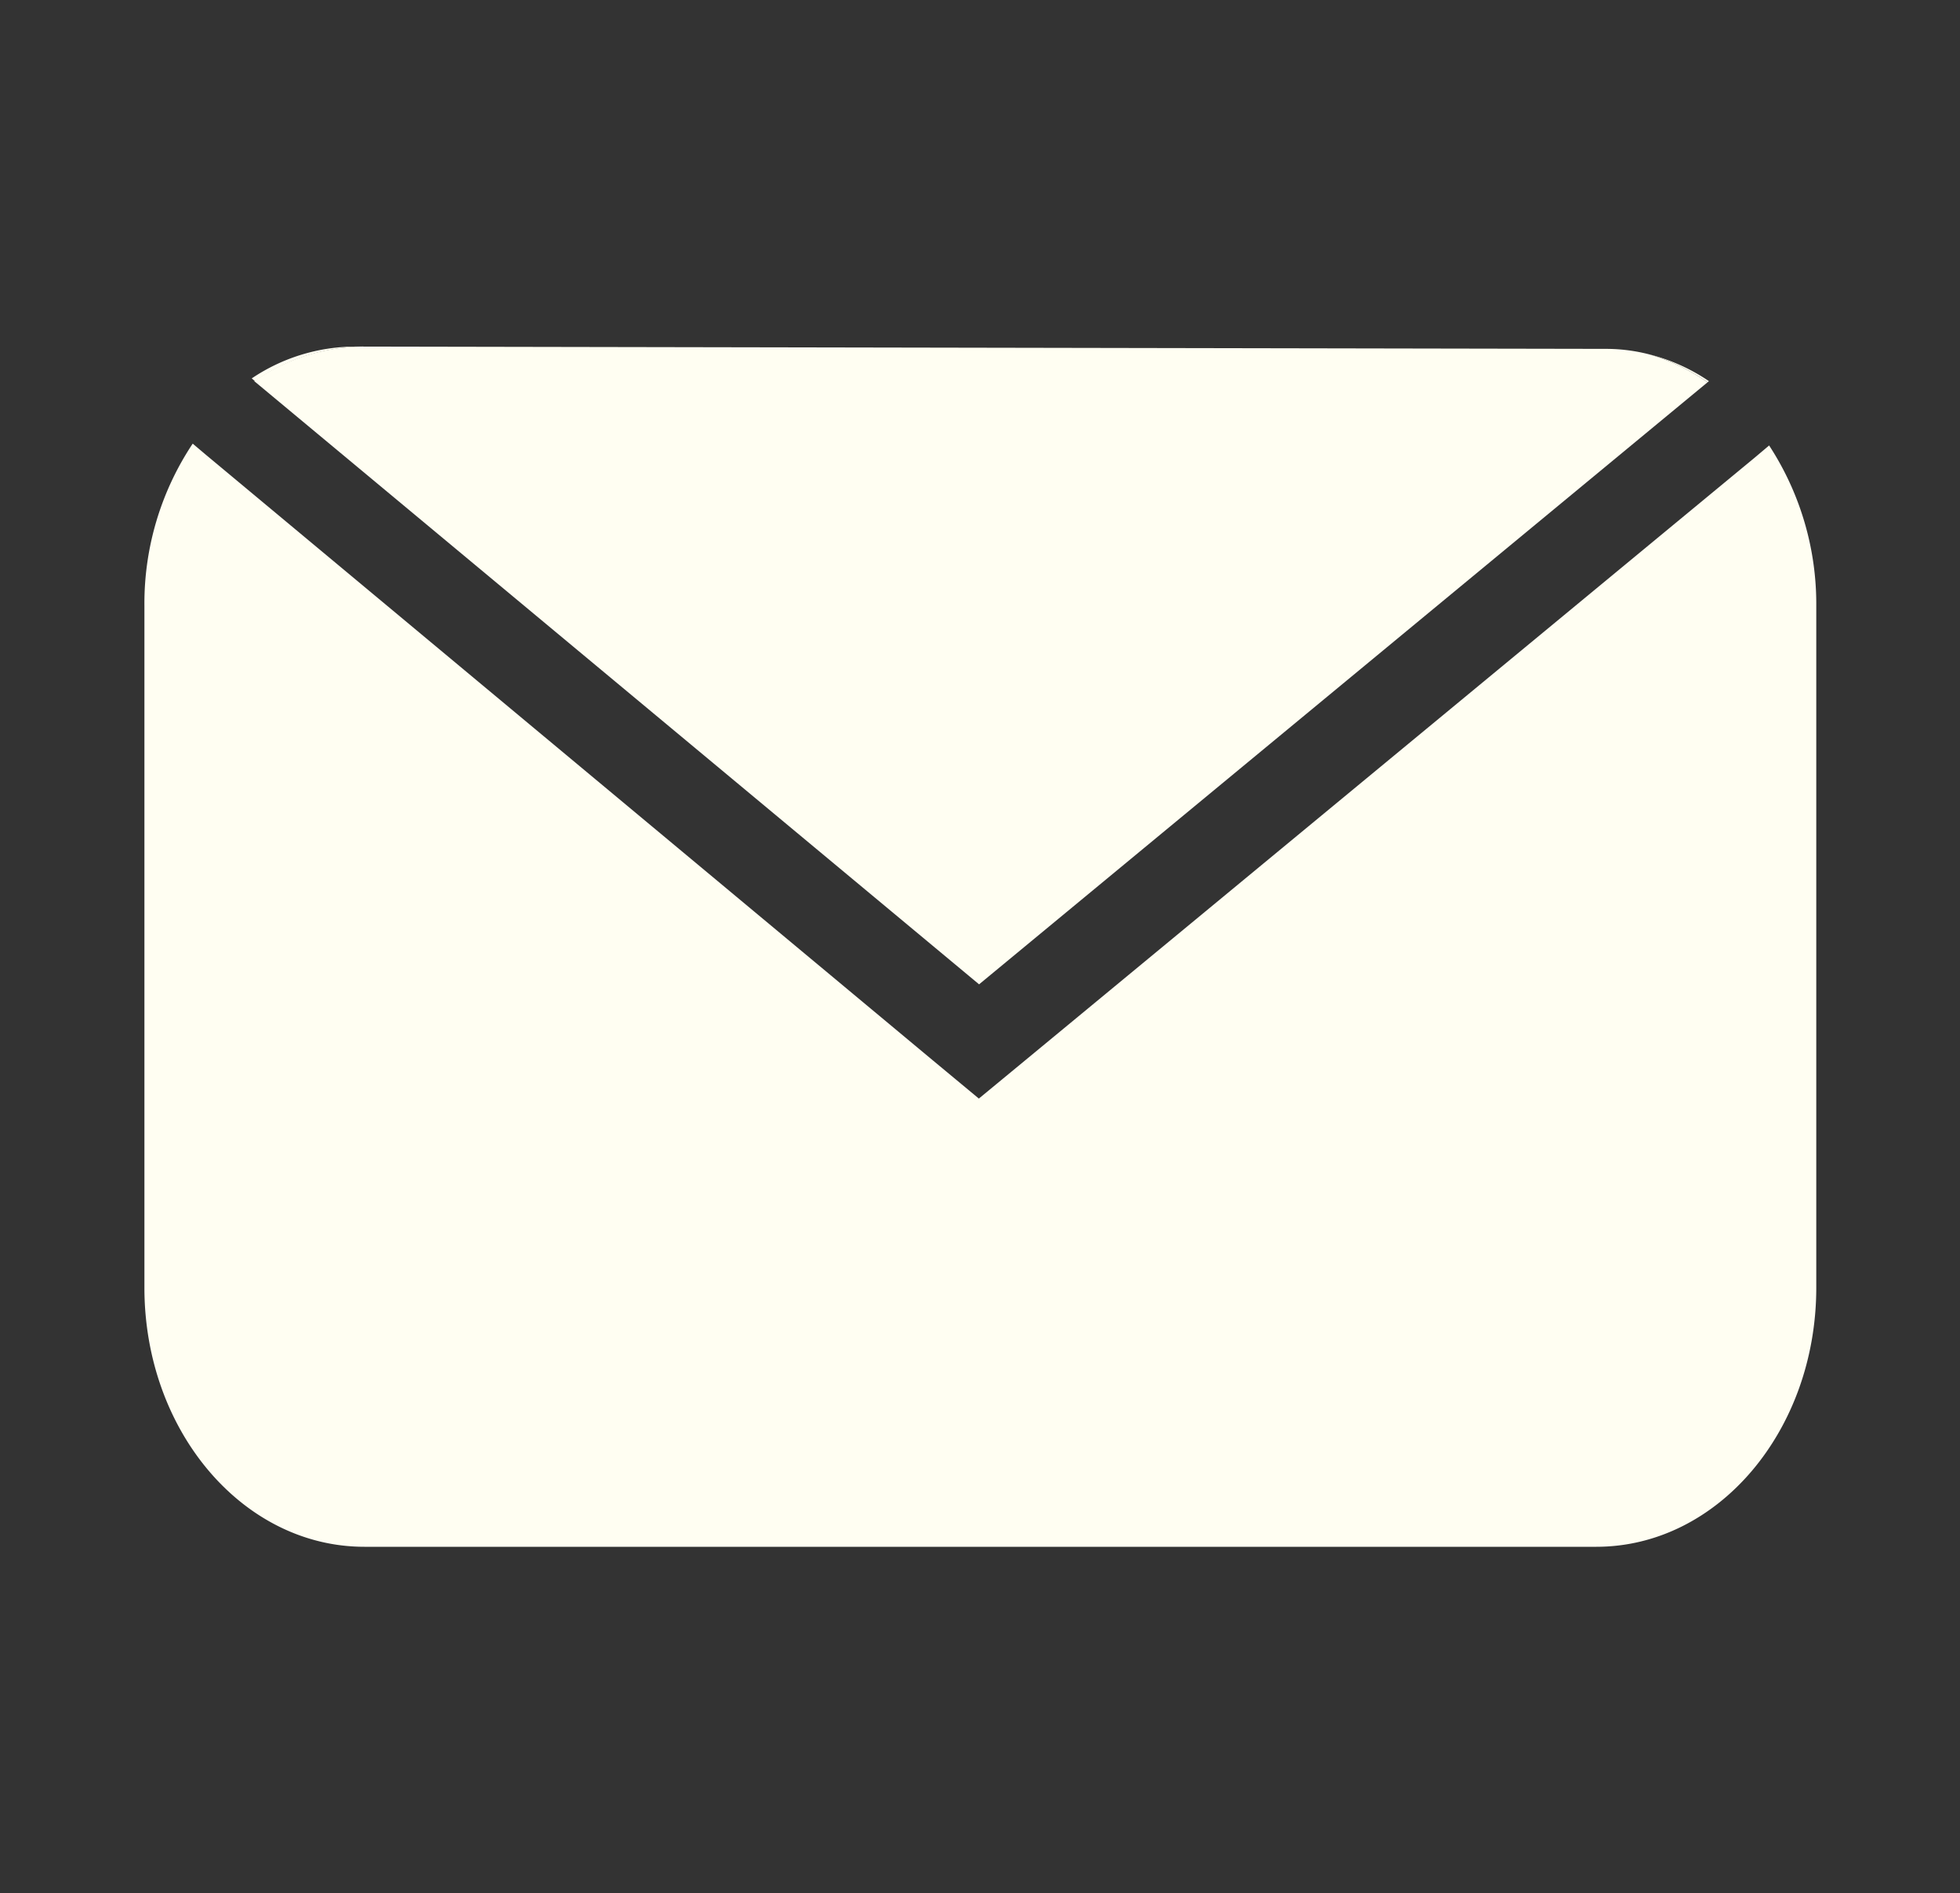 <svg id="Layer_1" data-name="Layer 1" xmlns="http://www.w3.org/2000/svg" viewBox="0 0 85.64 82.71"><rect x="0" y="0" width="85.64" height="82.71" fill="#333333" stroke="none"/><defs><style>.cls-1{fill:#fffef2;}</style></defs><path class="cls-1" d="M15.49,15.14h0A8.13,8.13,0,0,0,11,16.53l.14.12a8.39,8.39,0,0,1,4.77-1.51Z"/><path class="cls-1" d="M72.06,15.48a8.81,8.81,0,0,1,2.55,1.22l.06-.05A8.18,8.18,0,0,0,72.06,15.48Z"/><path class="cls-1" d="M70.15,15.24l-54.27-.1a8.39,8.39,0,0,0-4.77,1.51L42.78,43,74.61,16.7a8.81,8.81,0,0,0-2.55-1.22A7.57,7.57,0,0,0,70.15,15.24Z"/><path class="cls-1" d="M76.66,20,44.77,46.34l-2,1.65-2-1.66L9,19.87l-.58-.49a12.59,12.59,0,0,0-2.11,7.08V56.25c0,6.25,4.3,11.32,9.61,11.32H69.75c5.31,0,9.61-5.07,9.61-11.32V26.46a12.66,12.66,0,0,0-2.06-7Z"/></svg>